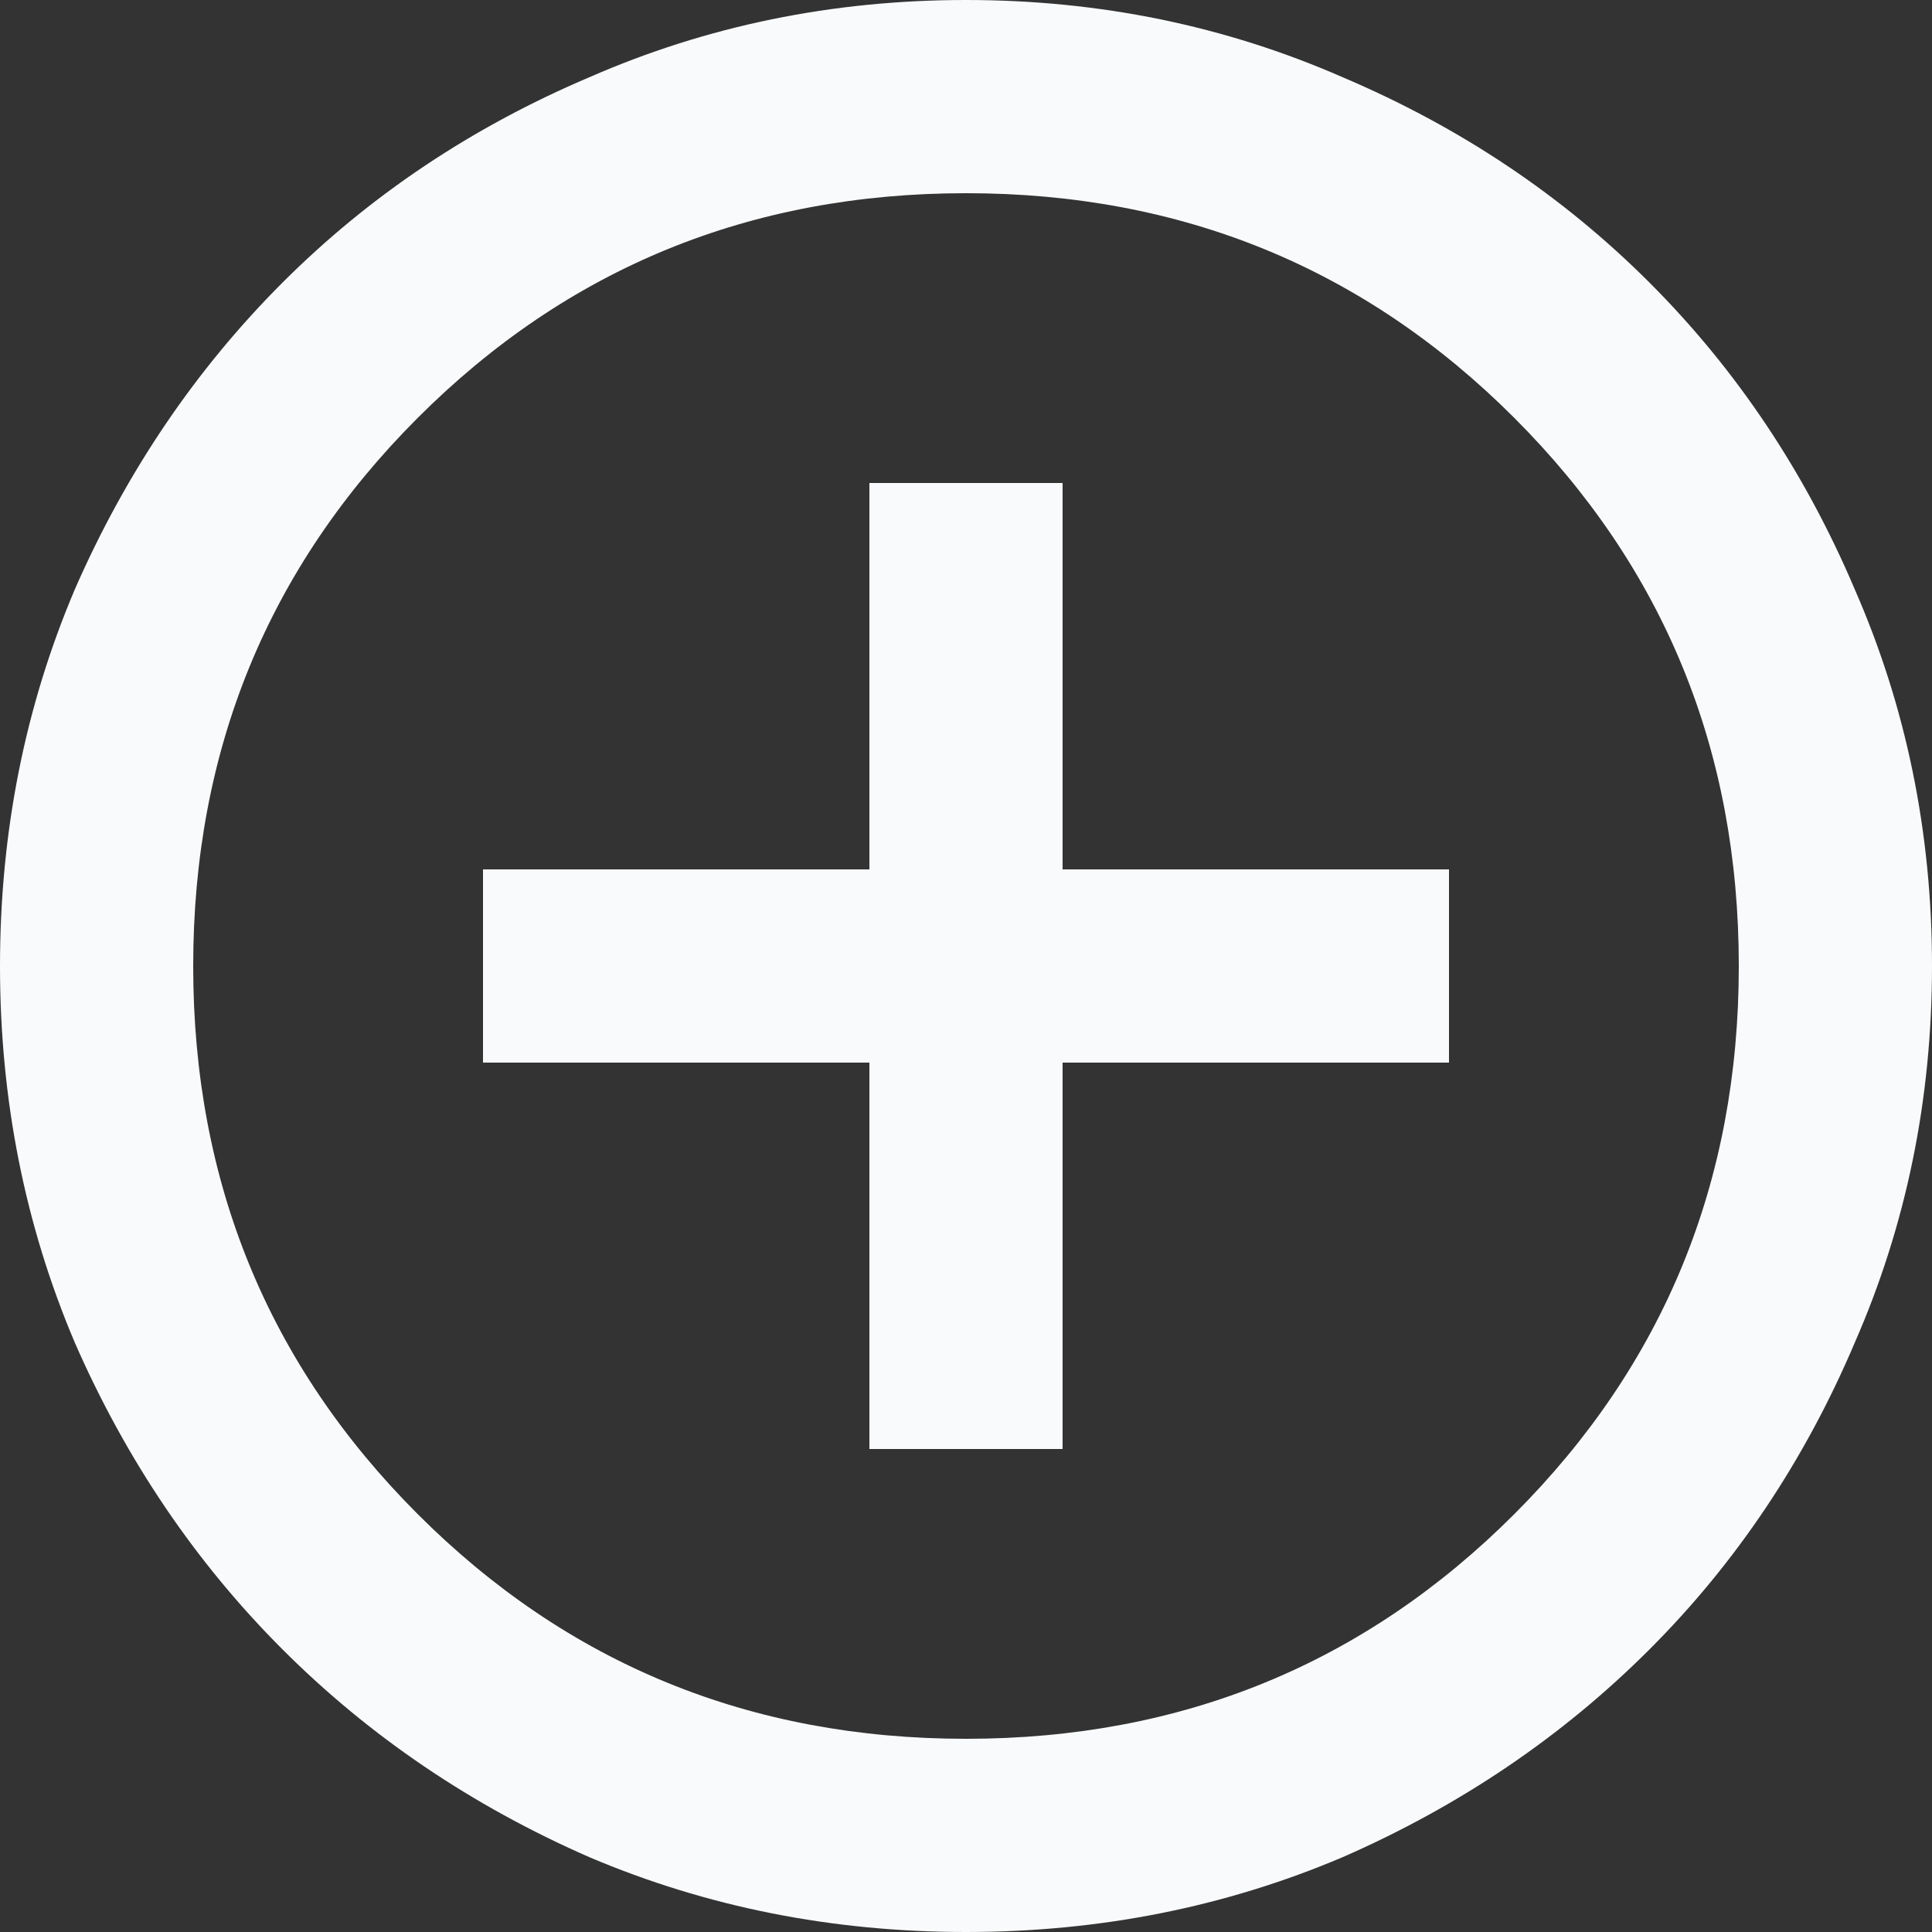 <svg width="20" height="20" viewBox="0 0 20 20" fill="none" xmlns="http://www.w3.org/2000/svg">
<rect x="0" y="0" width="20" height="20" fill="#333333" stroke="none"/>
<path d="M9 15H11V11H15V9H11V5H9V9H5V11H9V15ZM10 20C8.617 20 7.317 19.742 6.1 19.225C4.883 18.692 3.825 17.975 2.925 17.075C2.025 16.175 1.308 15.117 0.775 13.9C0.258 12.683 0 11.383 0 10C0 8.617 0.258 7.317 0.775 6.1C1.308 4.883 2.025 3.825 2.925 2.925C3.825 2.025 4.883 1.317 6.1 0.8C7.317 0.267 8.617 0 10 0C11.383 0 12.683 0.267 13.9 0.8C15.117 1.317 16.175 2.025 17.075 2.925C17.975 3.825 18.683 4.883 19.2 6.1C19.733 7.317 20 8.617 20 10C20 11.383 19.733 12.683 19.2 13.9C18.683 15.117 17.975 16.175 17.075 17.075C16.175 17.975 15.117 18.692 13.9 19.225C12.683 19.742 11.383 20 10 20ZM10 18C12.233 18 14.125 17.225 15.675 15.675C17.225 14.125 18 12.233 18 10C18 7.767 17.225 5.875 15.675 4.325C14.125 2.775 12.233 2 10 2C7.767 2 5.875 2.775 4.325 4.325C2.775 5.875 2 7.767 2 10C2 12.233 2.775 14.125 4.325 15.675C5.875 17.225 7.767 18 10 18Z" fill="#F9FAFB"/>
</svg>
